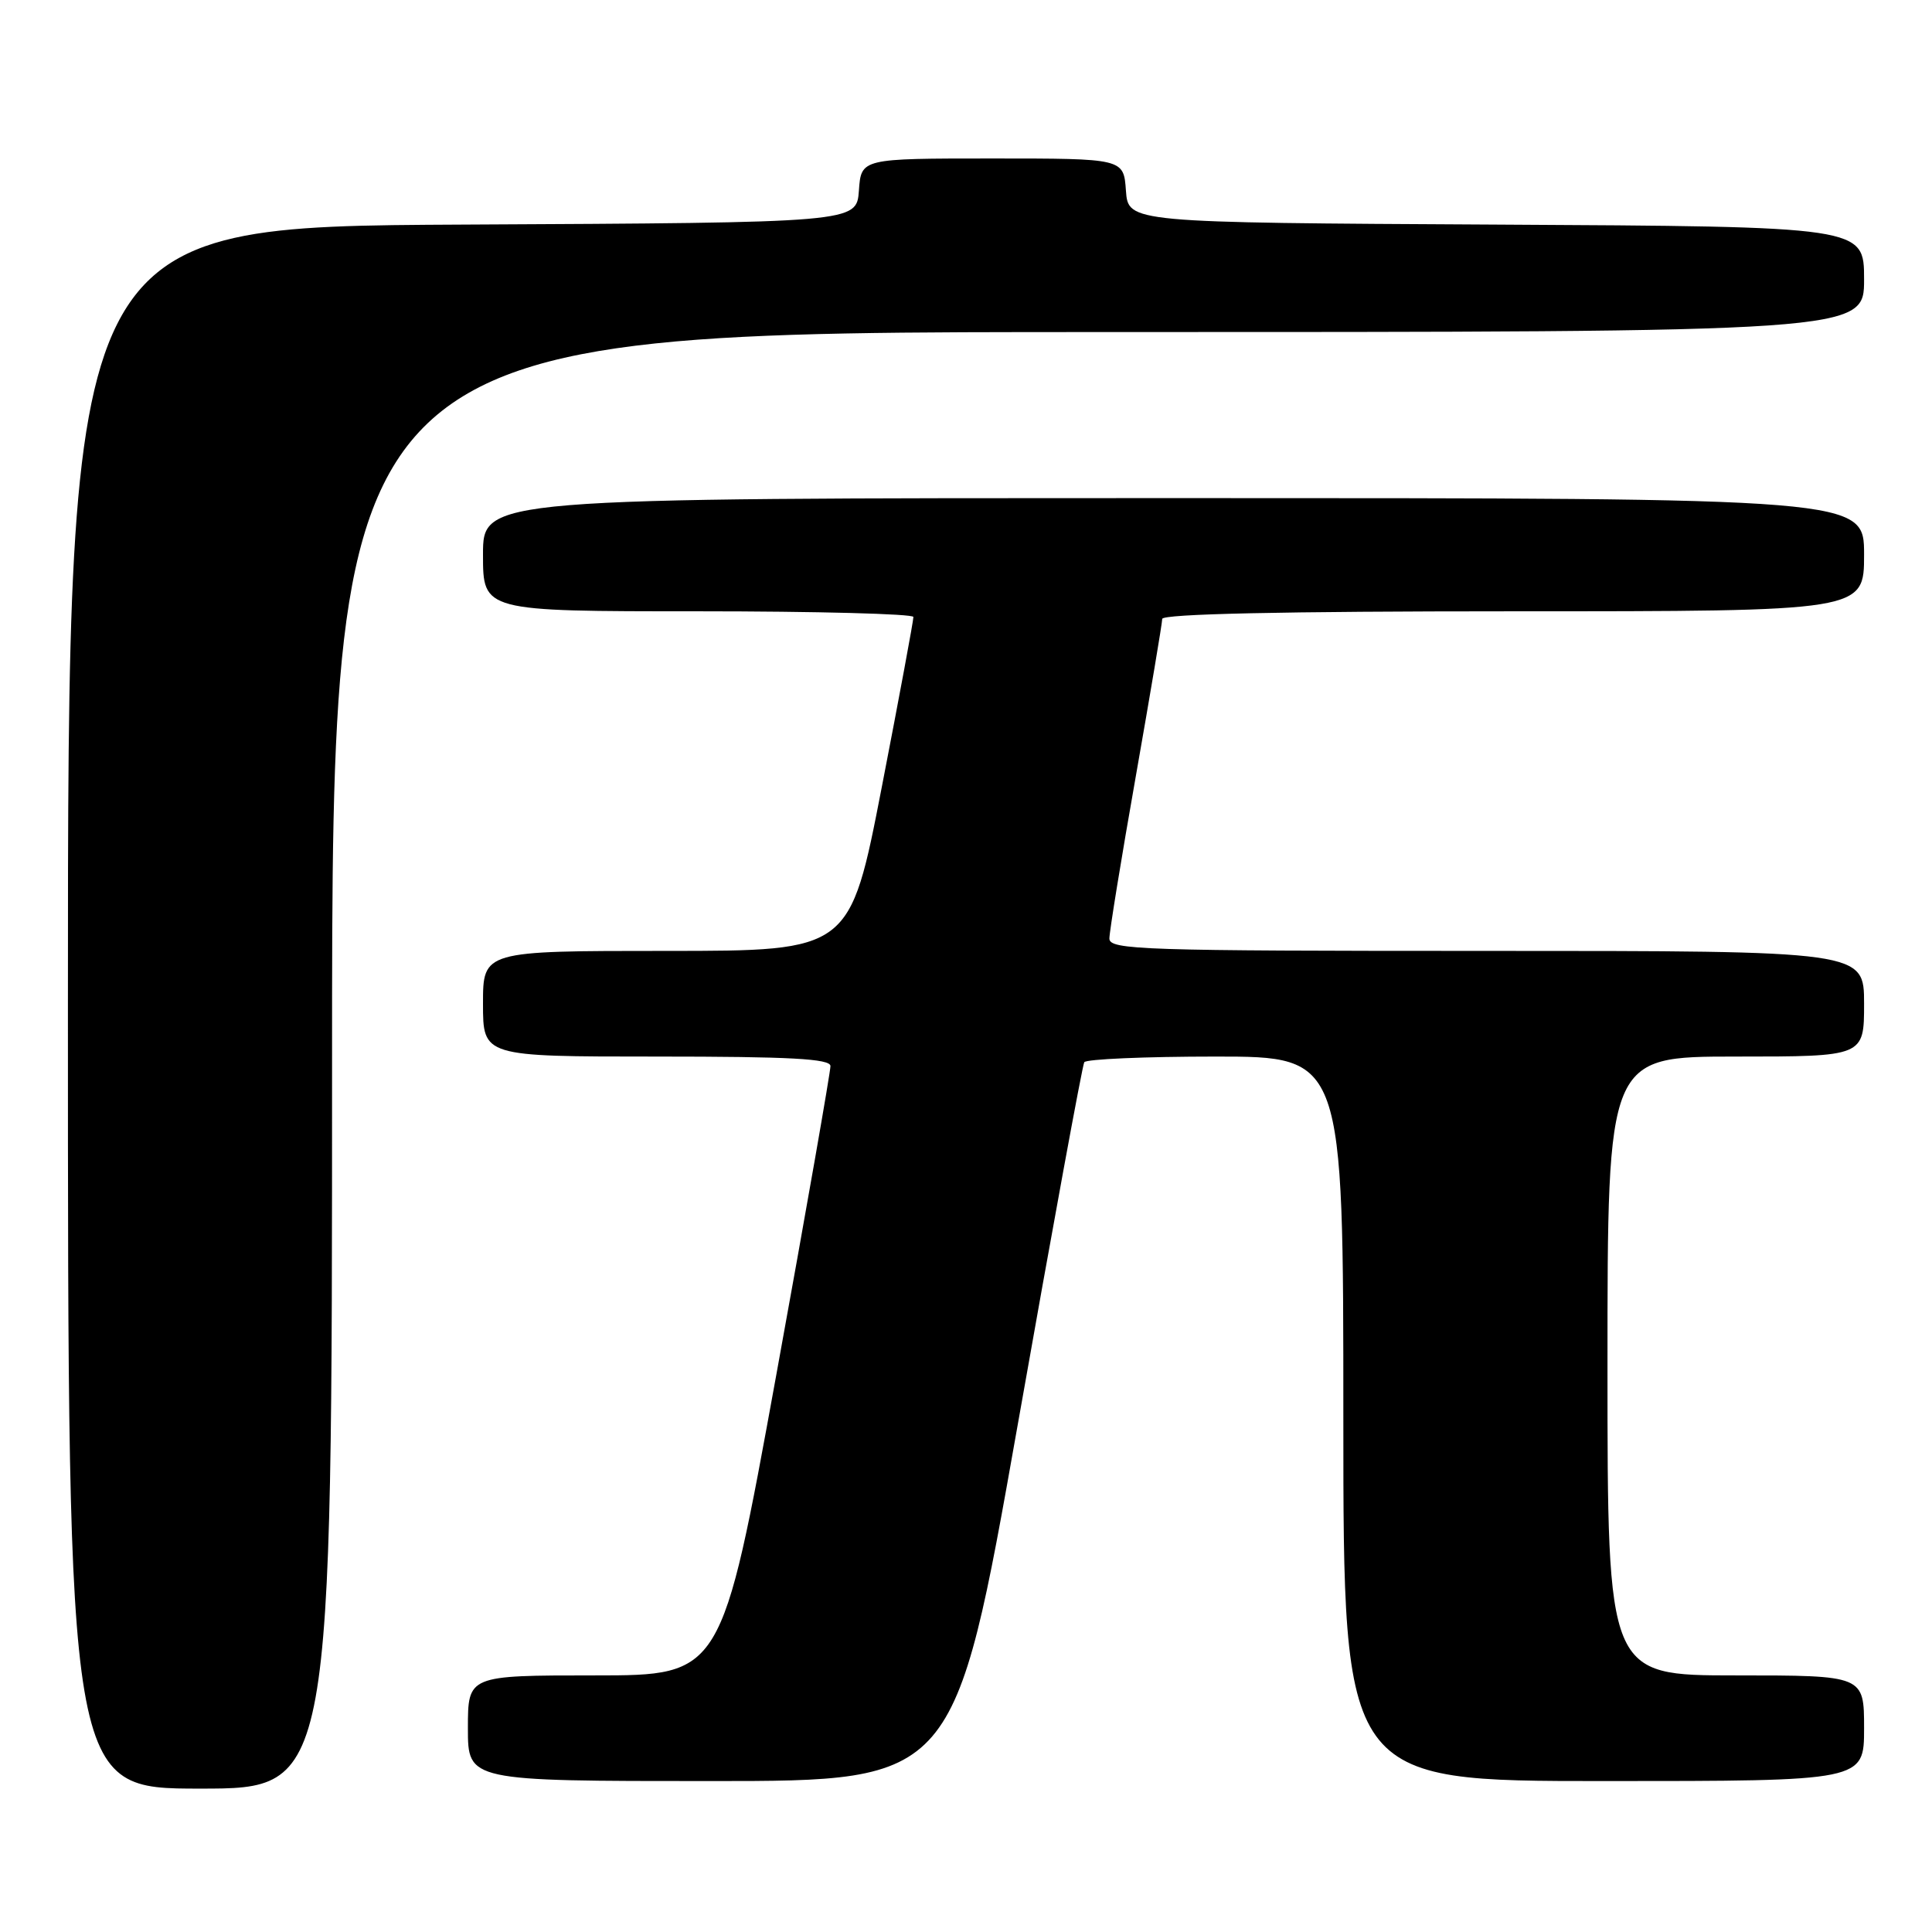 <?xml version="1.0" encoding="UTF-8" standalone="no"?>
<!DOCTYPE svg PUBLIC "-//W3C//DTD SVG 1.1//EN" "http://www.w3.org/Graphics/SVG/1.1/DTD/svg11.dtd" >
<svg xmlns="http://www.w3.org/2000/svg" xmlns:xlink="http://www.w3.org/1999/xlink" version="1.1" viewBox="0 0 256 256">
 <g >
 <path fill="currentColor"
d=" M 44.00 140.50 C 44.00 44.00 44.00 44.00 145.50 44.00 C 247.00 44.00 247.00 44.00 247.00 37.01 C 247.00 30.02 247.00 30.02 198.25 29.76 C 149.50 29.50 149.50 29.50 149.19 25.25 C 148.89 21.00 148.89 21.00 131.50 21.00 C 114.11 21.00 114.11 21.00 113.81 25.25 C 113.50 29.50 113.50 29.50 61.25 29.76 C 9.00 30.02 9.00 30.02 9.00 133.51 C 9.00 237.00 9.00 237.00 26.50 237.00 C 44.00 237.00 44.00 237.00 44.00 140.50 Z  M 134.86 188.75 C 139.45 162.76 143.42 141.16 143.67 140.75 C 143.91 140.34 151.74 140.00 161.06 140.00 C 178.00 140.00 178.00 140.00 178.00 188.00 C 178.00 236.00 178.00 236.00 212.50 236.00 C 247.00 236.00 247.00 236.00 247.00 229.00 C 247.00 222.00 247.00 222.00 230.00 222.00 C 213.00 222.00 213.00 222.00 213.00 181.00 C 213.00 140.00 213.00 140.00 230.00 140.00 C 247.00 140.00 247.00 140.00 247.00 133.00 C 247.00 126.00 247.00 126.00 197.00 126.00 C 151.27 126.00 147.00 125.86 147.00 124.36 C 147.00 123.45 148.57 113.78 150.50 102.86 C 152.42 91.94 154.00 82.56 154.00 82.01 C 154.00 81.35 169.99 81.00 200.50 81.00 C 247.00 81.00 247.00 81.00 247.00 73.50 C 247.00 66.00 247.00 66.00 155.50 66.00 C 64.00 66.00 64.00 66.00 64.00 73.50 C 64.00 81.00 64.00 81.00 92.50 81.00 C 108.18 81.00 121.01 81.34 121.03 81.75 C 121.05 82.16 119.17 92.29 116.85 104.25 C 112.63 126.00 112.63 126.00 88.32 126.00 C 64.00 126.00 64.00 126.00 64.00 133.00 C 64.00 140.00 64.00 140.00 87.00 140.00 C 104.71 140.00 110.01 140.29 110.04 141.25 C 110.06 141.94 106.83 160.39 102.85 182.25 C 95.62 222.00 95.62 222.00 78.81 222.00 C 62.00 222.00 62.00 222.00 62.00 229.00 C 62.00 236.00 62.00 236.00 94.25 236.00 C 126.50 236.00 126.50 236.00 134.86 188.75 Z "/>
</g>
</svg>